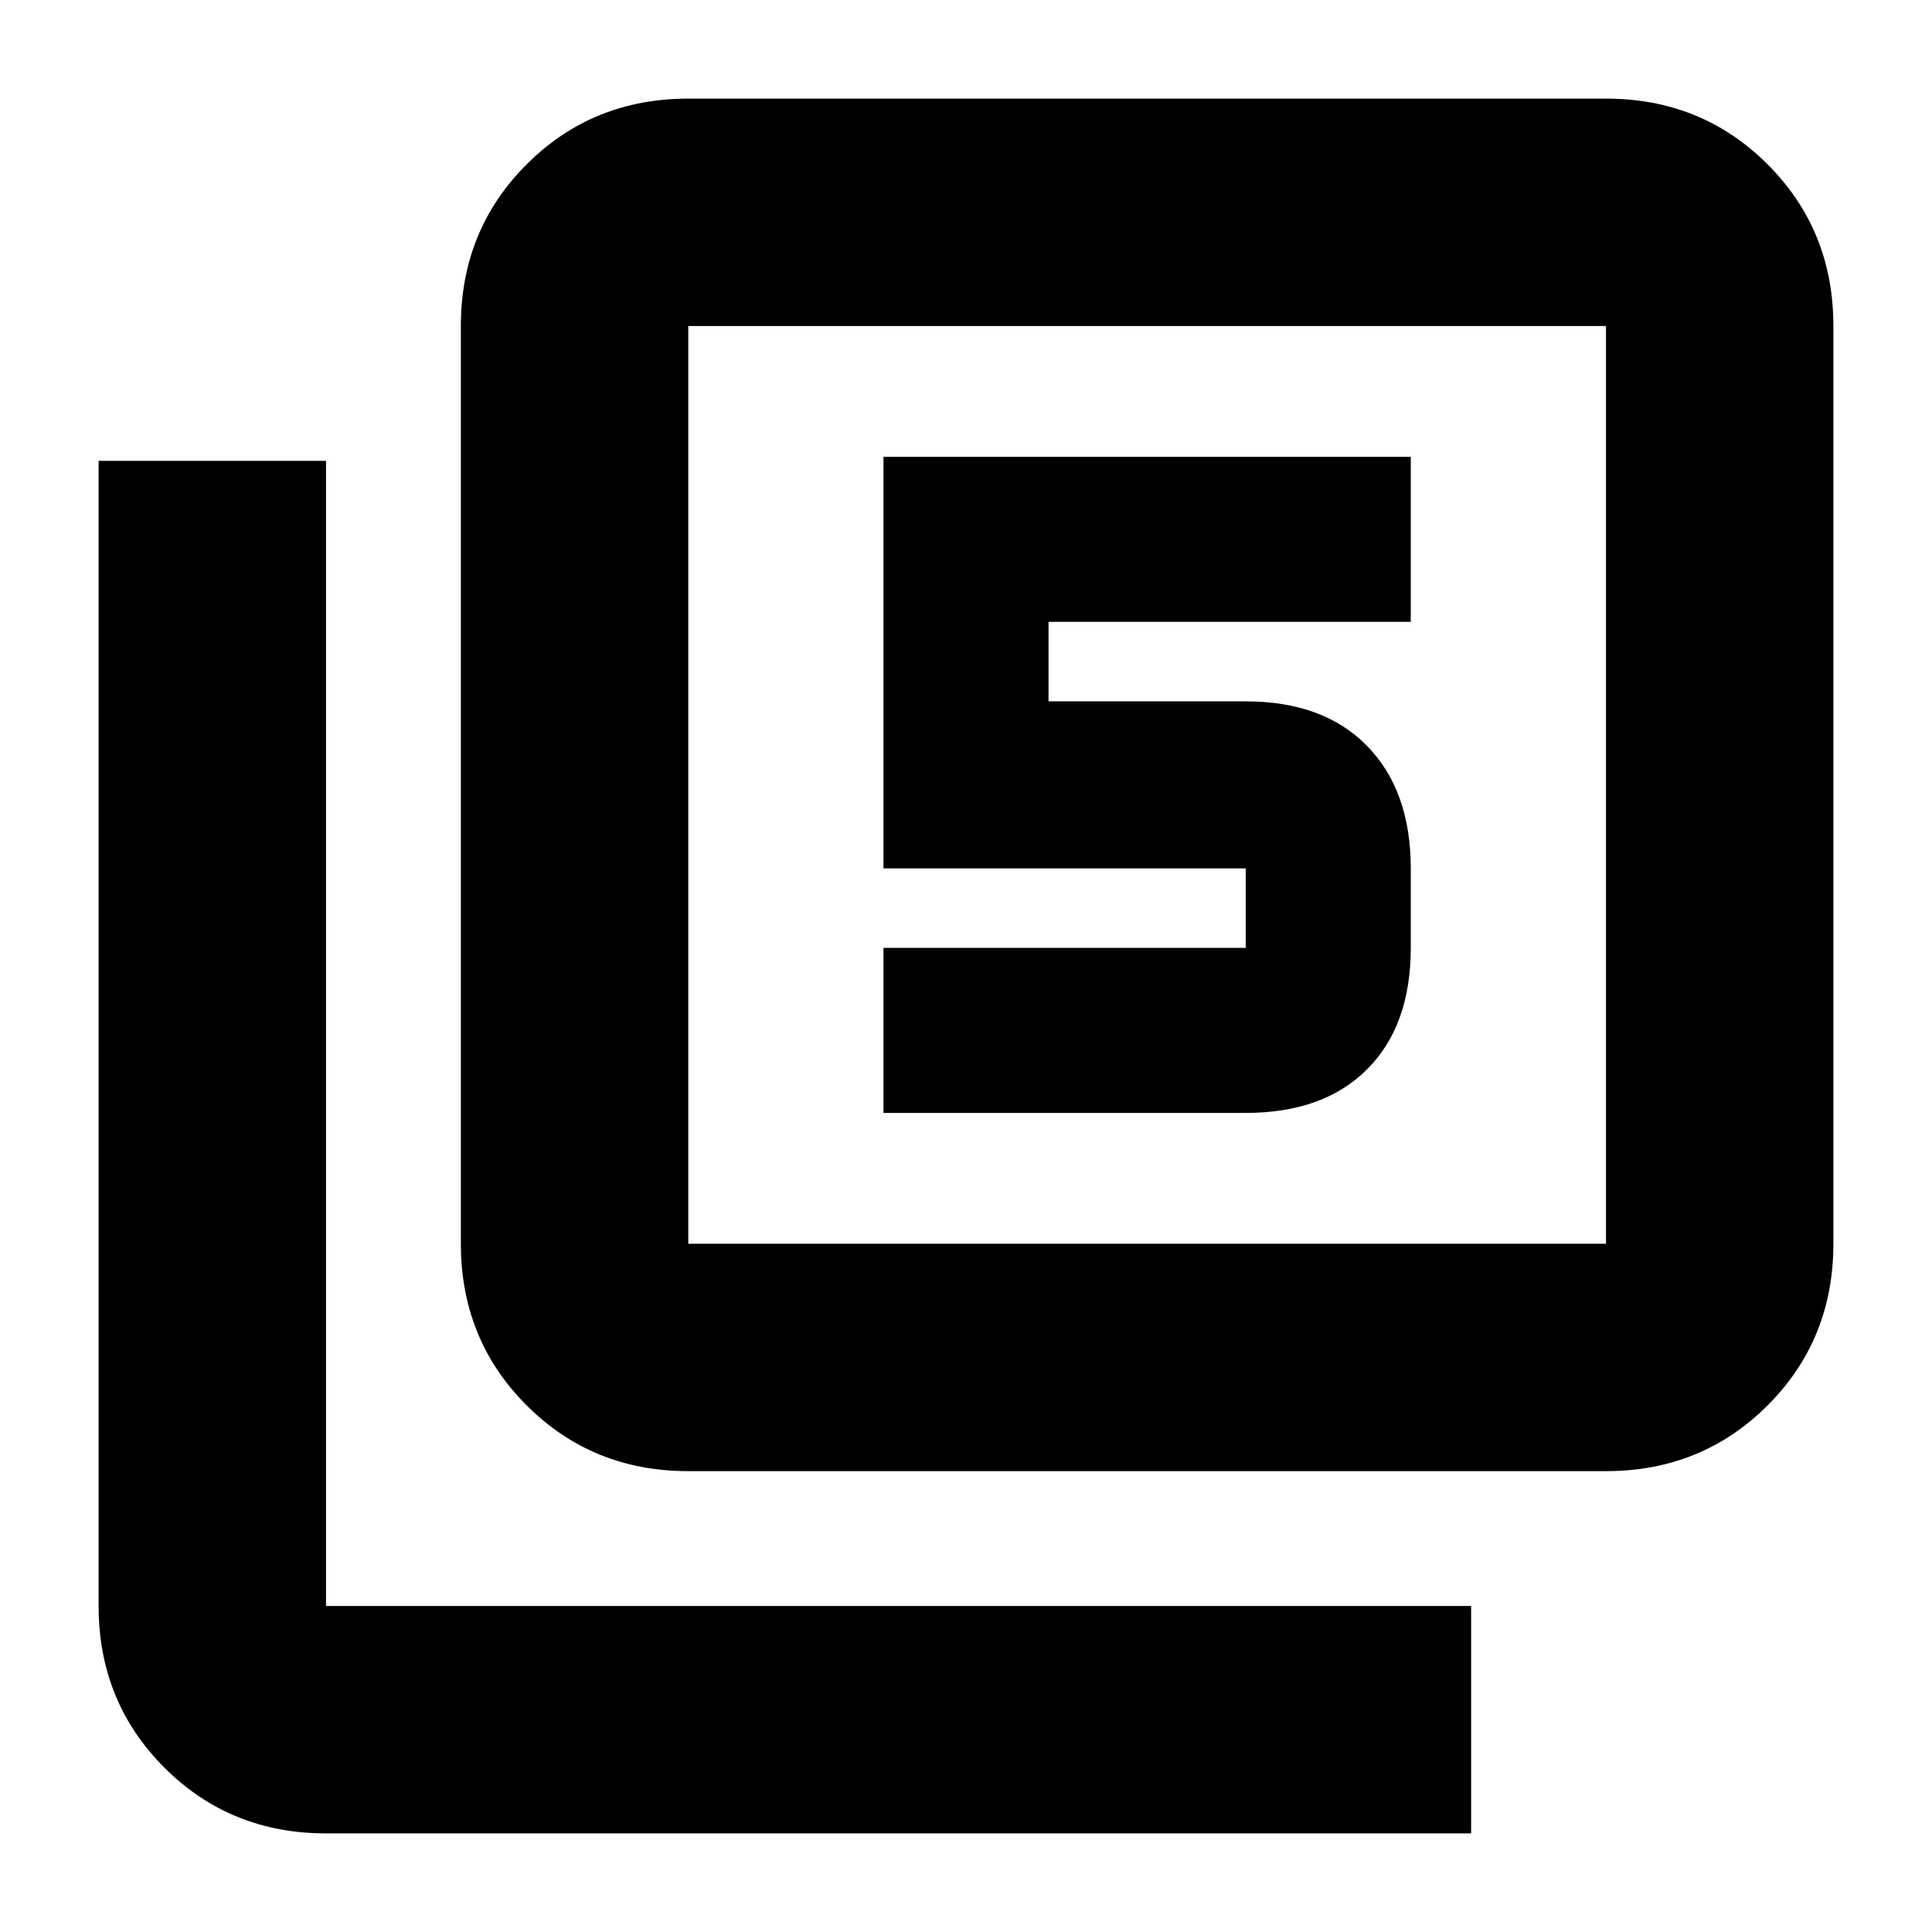 <svg xmlns="http://www.w3.org/2000/svg" height="20" viewBox="0 -960 960 960" width="20"><path d="M439-407h180q38.64 0 60.32-21.68T701-489v-39.5q0-38.64-21.68-60.82T619-611.5h-98V-651h180v-82H439v204.5h180v39.5H439v82Zm-97 178q-47.64 0-80.32-32.68Q229-294.36 229-342v-456q0-47.64 32.68-80.32Q294.36-911 342-911h456q47.64 0 80.32 32.68Q911-845.64 911-798v456q0 47.64-32.68 80.32Q845.64-229 798-229H342Zm0-113h456v-456H342v456ZM162-49q-47.64 0-80.32-32.68Q49-114.36 49-162v-569h113v569h569v113H162Zm180-749v456-456Z"/></svg>